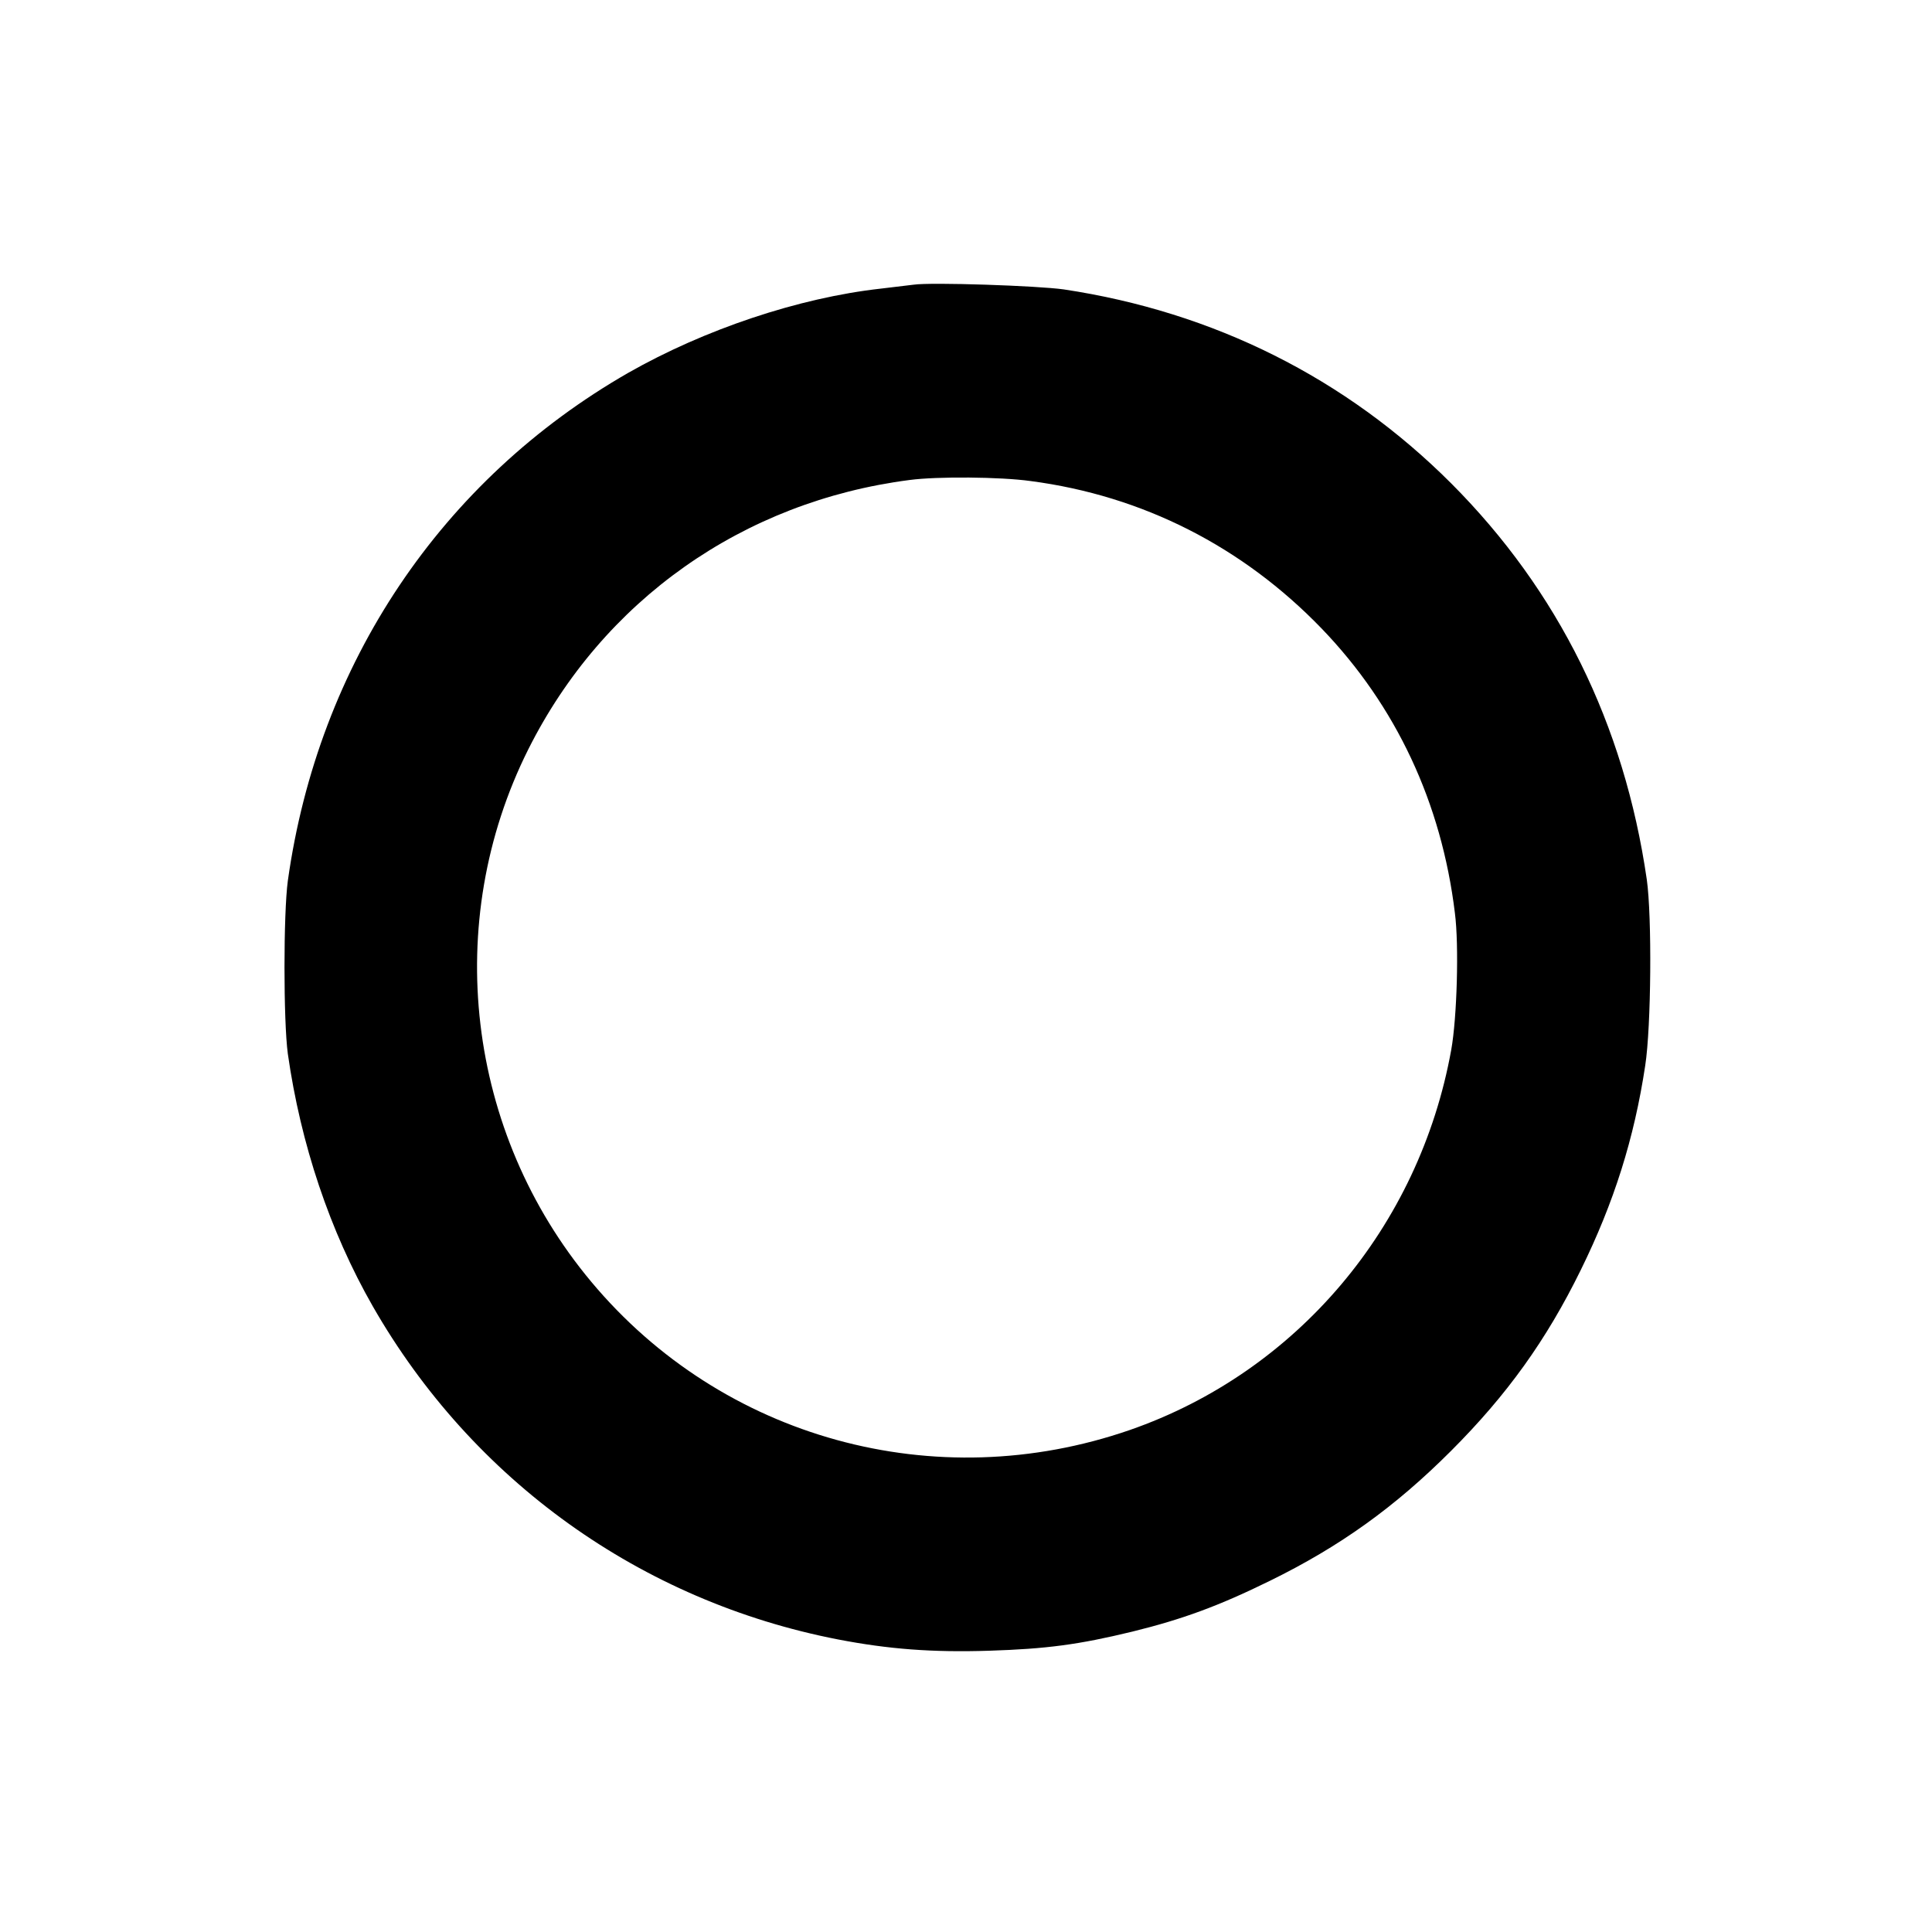 <?xml version="1.0" standalone="no"?>
<!DOCTYPE svg PUBLIC "-//W3C//DTD SVG 20010904//EN"
 "http://www.w3.org/TR/2001/REC-SVG-20010904/DTD/svg10.dtd">
<svg version="1.0" xmlns="http://www.w3.org/2000/svg"
 width="737pt" height="737pt" viewBox="0 0 737 737"
 preserveAspectRatio="xMidYMid meet">
<g transform="translate(0,737) scale(0.1,-0.1)"
fill="#000000" stroke="none">
<path d="M3485 6284 c-16 -2 -73 -9 -125 -15 -314 -35 -673 -156 -963 -321
-713 -409 -1183 -1109 -1299 -1938 -17 -126 -17 -534 0 -660 49 -344 160 -676
324 -963 381 -665 1023 -1125 1775 -1271 192 -37 359 -50 577 -43 218 7 340
23 546 73 191 47 330 98 525 194 267 131 476 281 690 495 214 214 364 423 495
690 127 258 204 502 246 780 23 149 26 569 6 710 -86 593 -337 1101 -746 1511
-402 402 -906 654 -1478 740 -98 14 -506 28 -573 18z m446 -749 c428 -56 809
-250 1111 -563 283 -294 457 -664 508 -1085 16 -123 8 -400 -14 -522 -122
-676 -590 -1229 -1226 -1450 -742 -257 -1555 -33 -2055 566 -476 570 -570
1370 -240 2030 285 569 819 946 1455 1028 105 14 347 12 461 -4z"/>
</g>
</svg>
